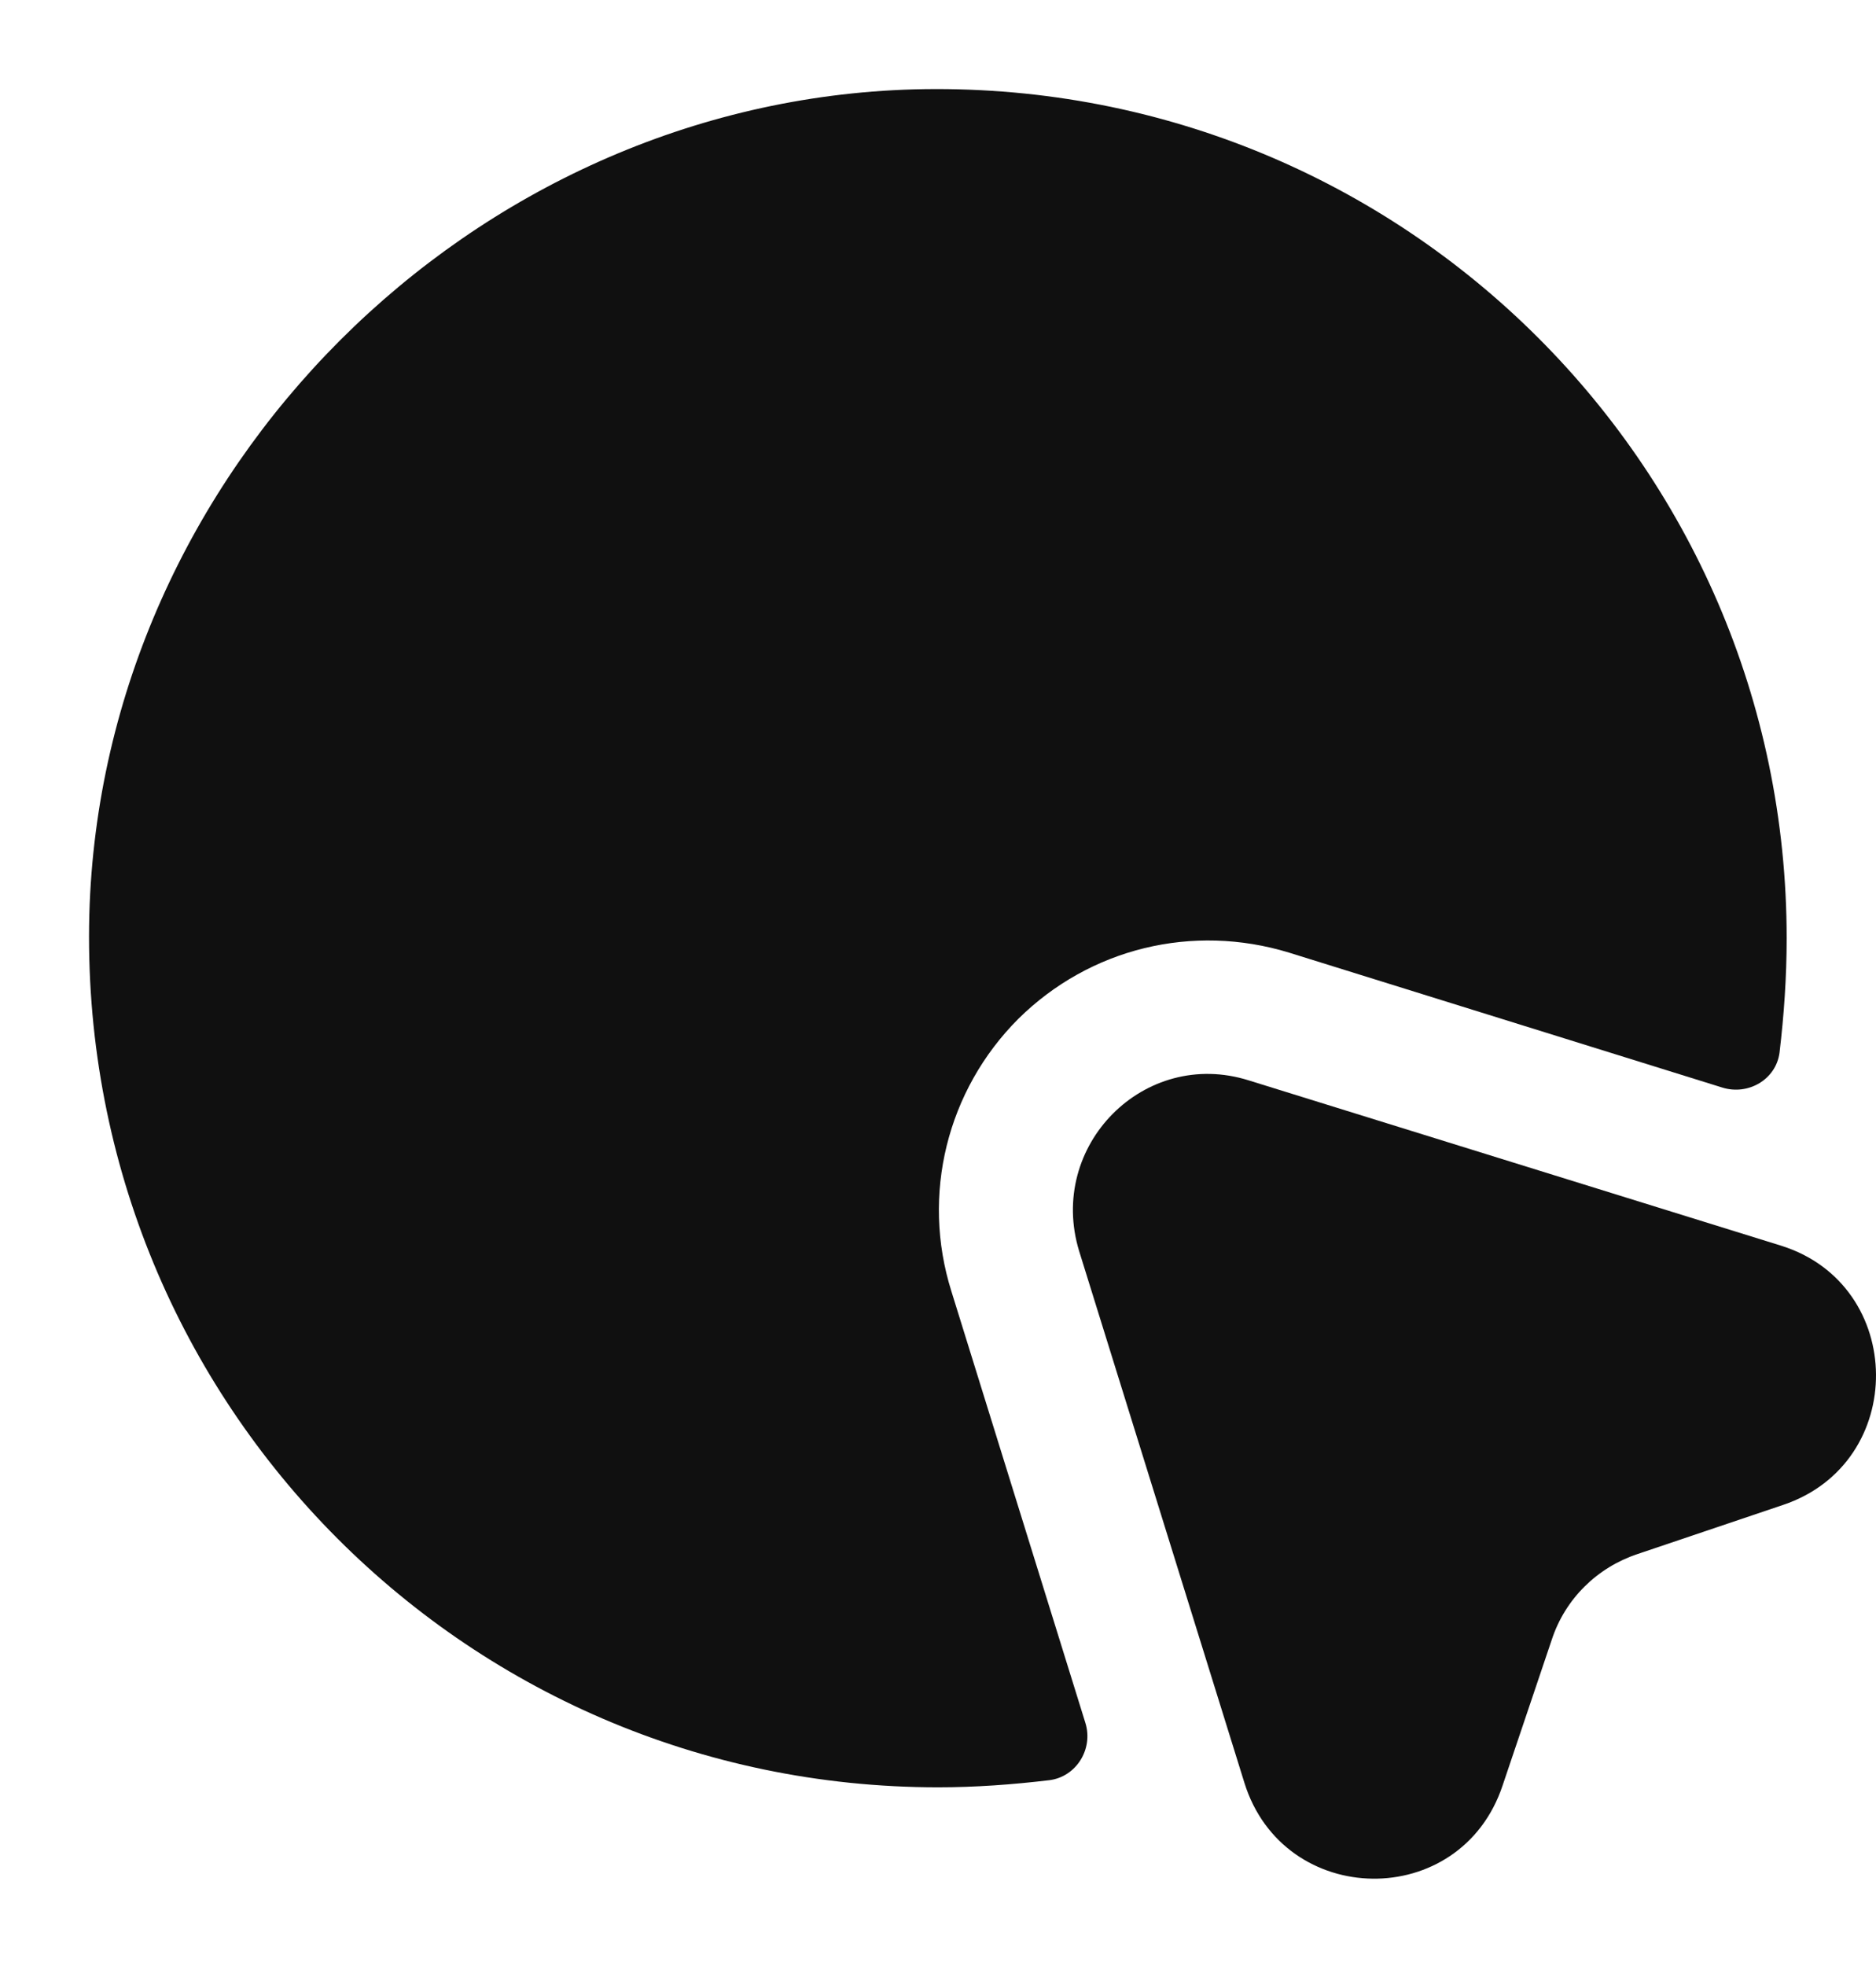 <svg width="21" height="22" viewBox="0 0 21 22" fill="none" xmlns="http://www.w3.org/2000/svg">
<path d="M19.96 16.84L18.33 17.39C17.88 17.54 17.52 17.89 17.37 18.35L16.82 19.98C16.35 21.39 14.37 21.36 13.93 19.95L12.08 14C11.72 12.82 12.81 11.72 13.98 12.09L19.94 13.94C21.34 14.38 21.36 16.37 19.96 16.84Z" fill="#101010"/>
<path d="M20 10.5C20 10.93 19.97 11.36 19.92 11.78C19.88 12.08 19.57 12.26 19.28 12.17L14.43 10.66C13.35 10.33 12.2 10.61 11.4 11.4C10.6 12.2 10.31 13.37 10.65 14.45L12.15 19.28C12.24 19.57 12.05 19.88 11.75 19.92C11.33 19.97 10.92 20 10.5 20C5.16 20 0.86 15.61 1 10.23C1.14 5.27 5.27 1.14 10.23 1C15.61 0.86 20 5.16 20 10.5Z" fill="#101010"/>
</svg>
